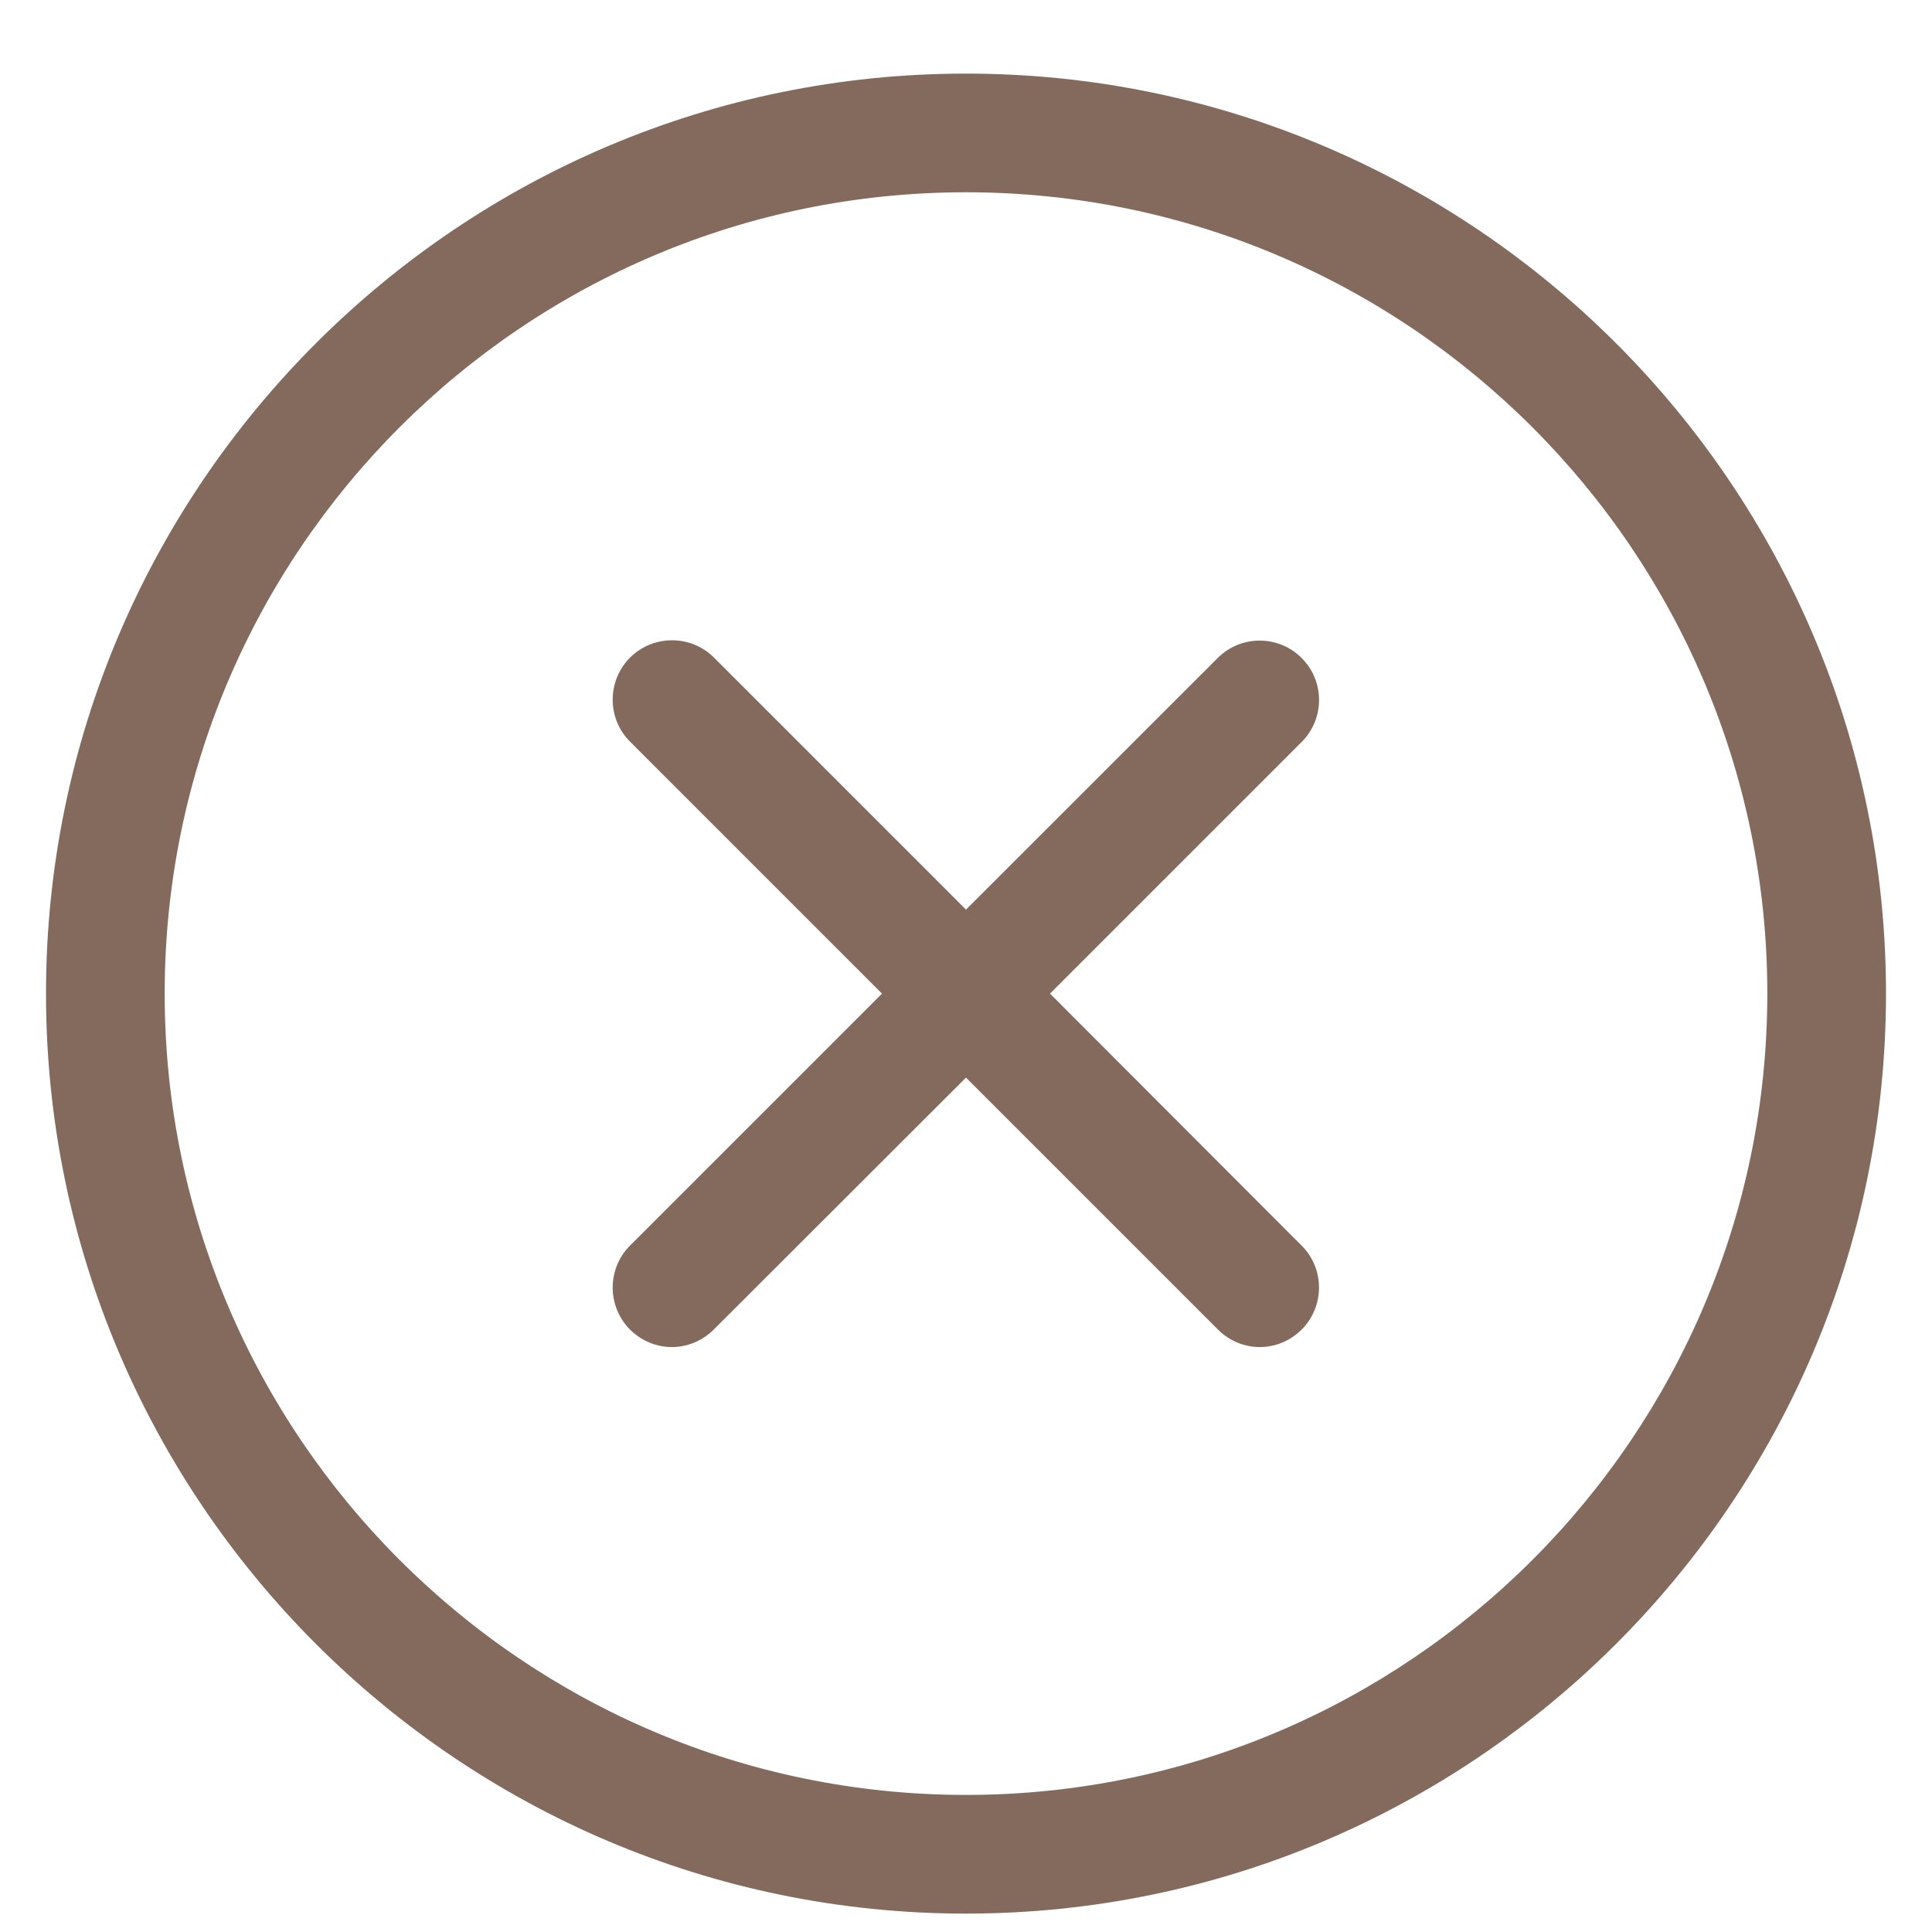 <svg width="21" height="21" viewBox="0 0 21 21" fill="none" xmlns="http://www.w3.org/2000/svg">
<path d="M10.5 0.8C4.987 0.8 0.5 5.287 0.5 10.8C0.5 16.313 4.987 20.8 10.5 20.8C16.013 20.8 20.5 16.313 20.5 10.8C20.5 5.287 16.013 0.8 10.5 0.8ZM10.5 19.51C5.697 19.51 1.79 15.603 1.79 10.8C1.79 5.997 5.697 2.09 10.5 2.09C15.303 2.09 19.21 5.997 19.21 10.8C19.21 15.603 15.303 19.51 10.5 19.51Z" fill="#836A5D"/>
<path d="M14.148 7.152C13.897 6.9 13.487 6.9 13.236 7.152L10.5 9.887L7.761 7.148C7.51 6.897 7.1 6.897 6.848 7.148C6.597 7.4 6.597 7.81 6.848 8.061L9.587 10.8L6.848 13.539C6.597 13.79 6.597 14.2 6.848 14.452C6.974 14.577 7.139 14.642 7.303 14.642C7.468 14.642 7.632 14.577 7.758 14.452L10.5 11.713L13.239 14.452C13.364 14.577 13.529 14.642 13.694 14.642C13.858 14.642 14.023 14.577 14.148 14.452C14.4 14.2 14.4 13.79 14.148 13.539L11.413 10.8L14.152 8.061C14.4 7.81 14.4 7.403 14.148 7.152Z" fill="#836A5D"/>
</svg>
